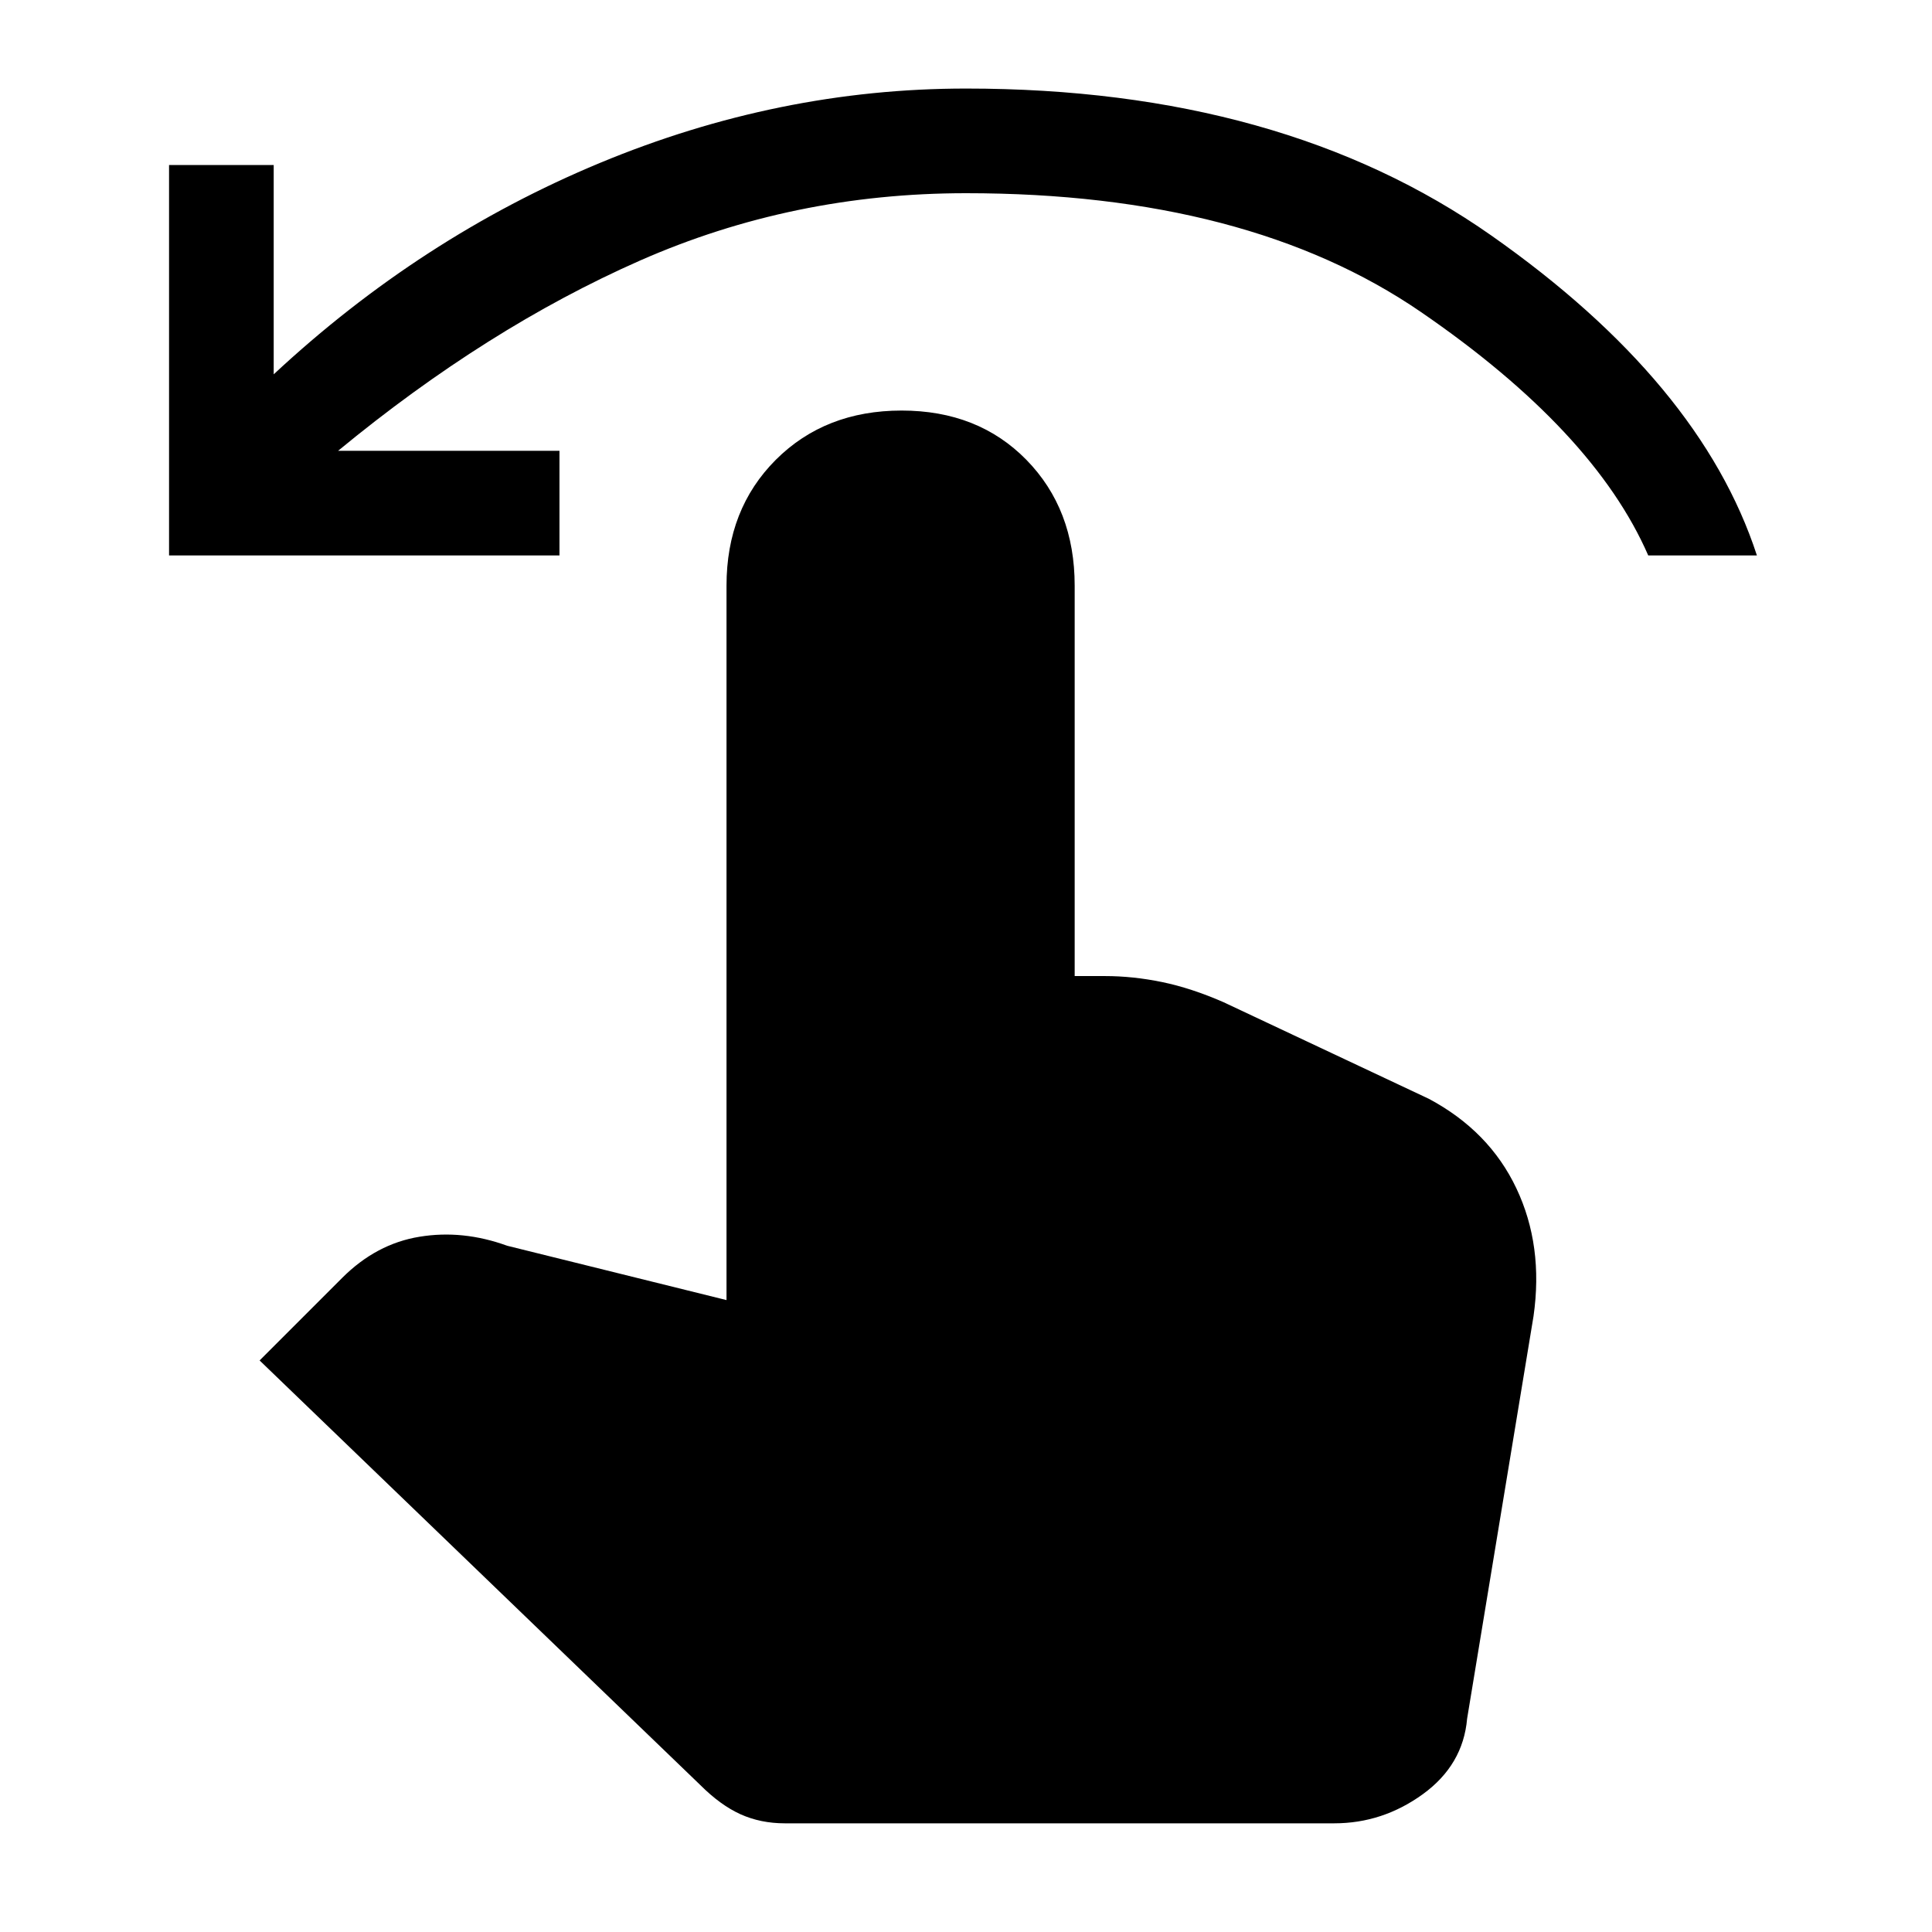 <svg xmlns="http://www.w3.org/2000/svg" height="24" width="24"><path d="M2.1 6.9V2.05h1.3v2.6q1.825-1.7 4.05-2.625Q9.675 1.1 12 1.1q3.925 0 6.525 1.825 2.6 1.825 3.3 3.975h-1.35Q19.8 5.35 17.65 3.875 15.5 2.4 12 2.4q-2.15 0-4.05.837-1.9.838-3.75 2.363h2.75v1.3Zm7.65 15.75q-.3 0-.55-.112-.25-.113-.5-.363L3.225 16.9l1.025-1.025q.425-.425.963-.512.537-.088 1.087.112l2.725.675V7.275q0-.95.612-1.563Q10.25 5.1 11.2 5.1t1.55.612q.6.613.6 1.563v4.85h.375q.35 0 .713.075.362.075.762.25l2.55 1.2q.75.4 1.087 1.112.338.713.213 1.588l-.825 5q-.05.575-.55.938-.5.362-1.1.362Z"/></svg>